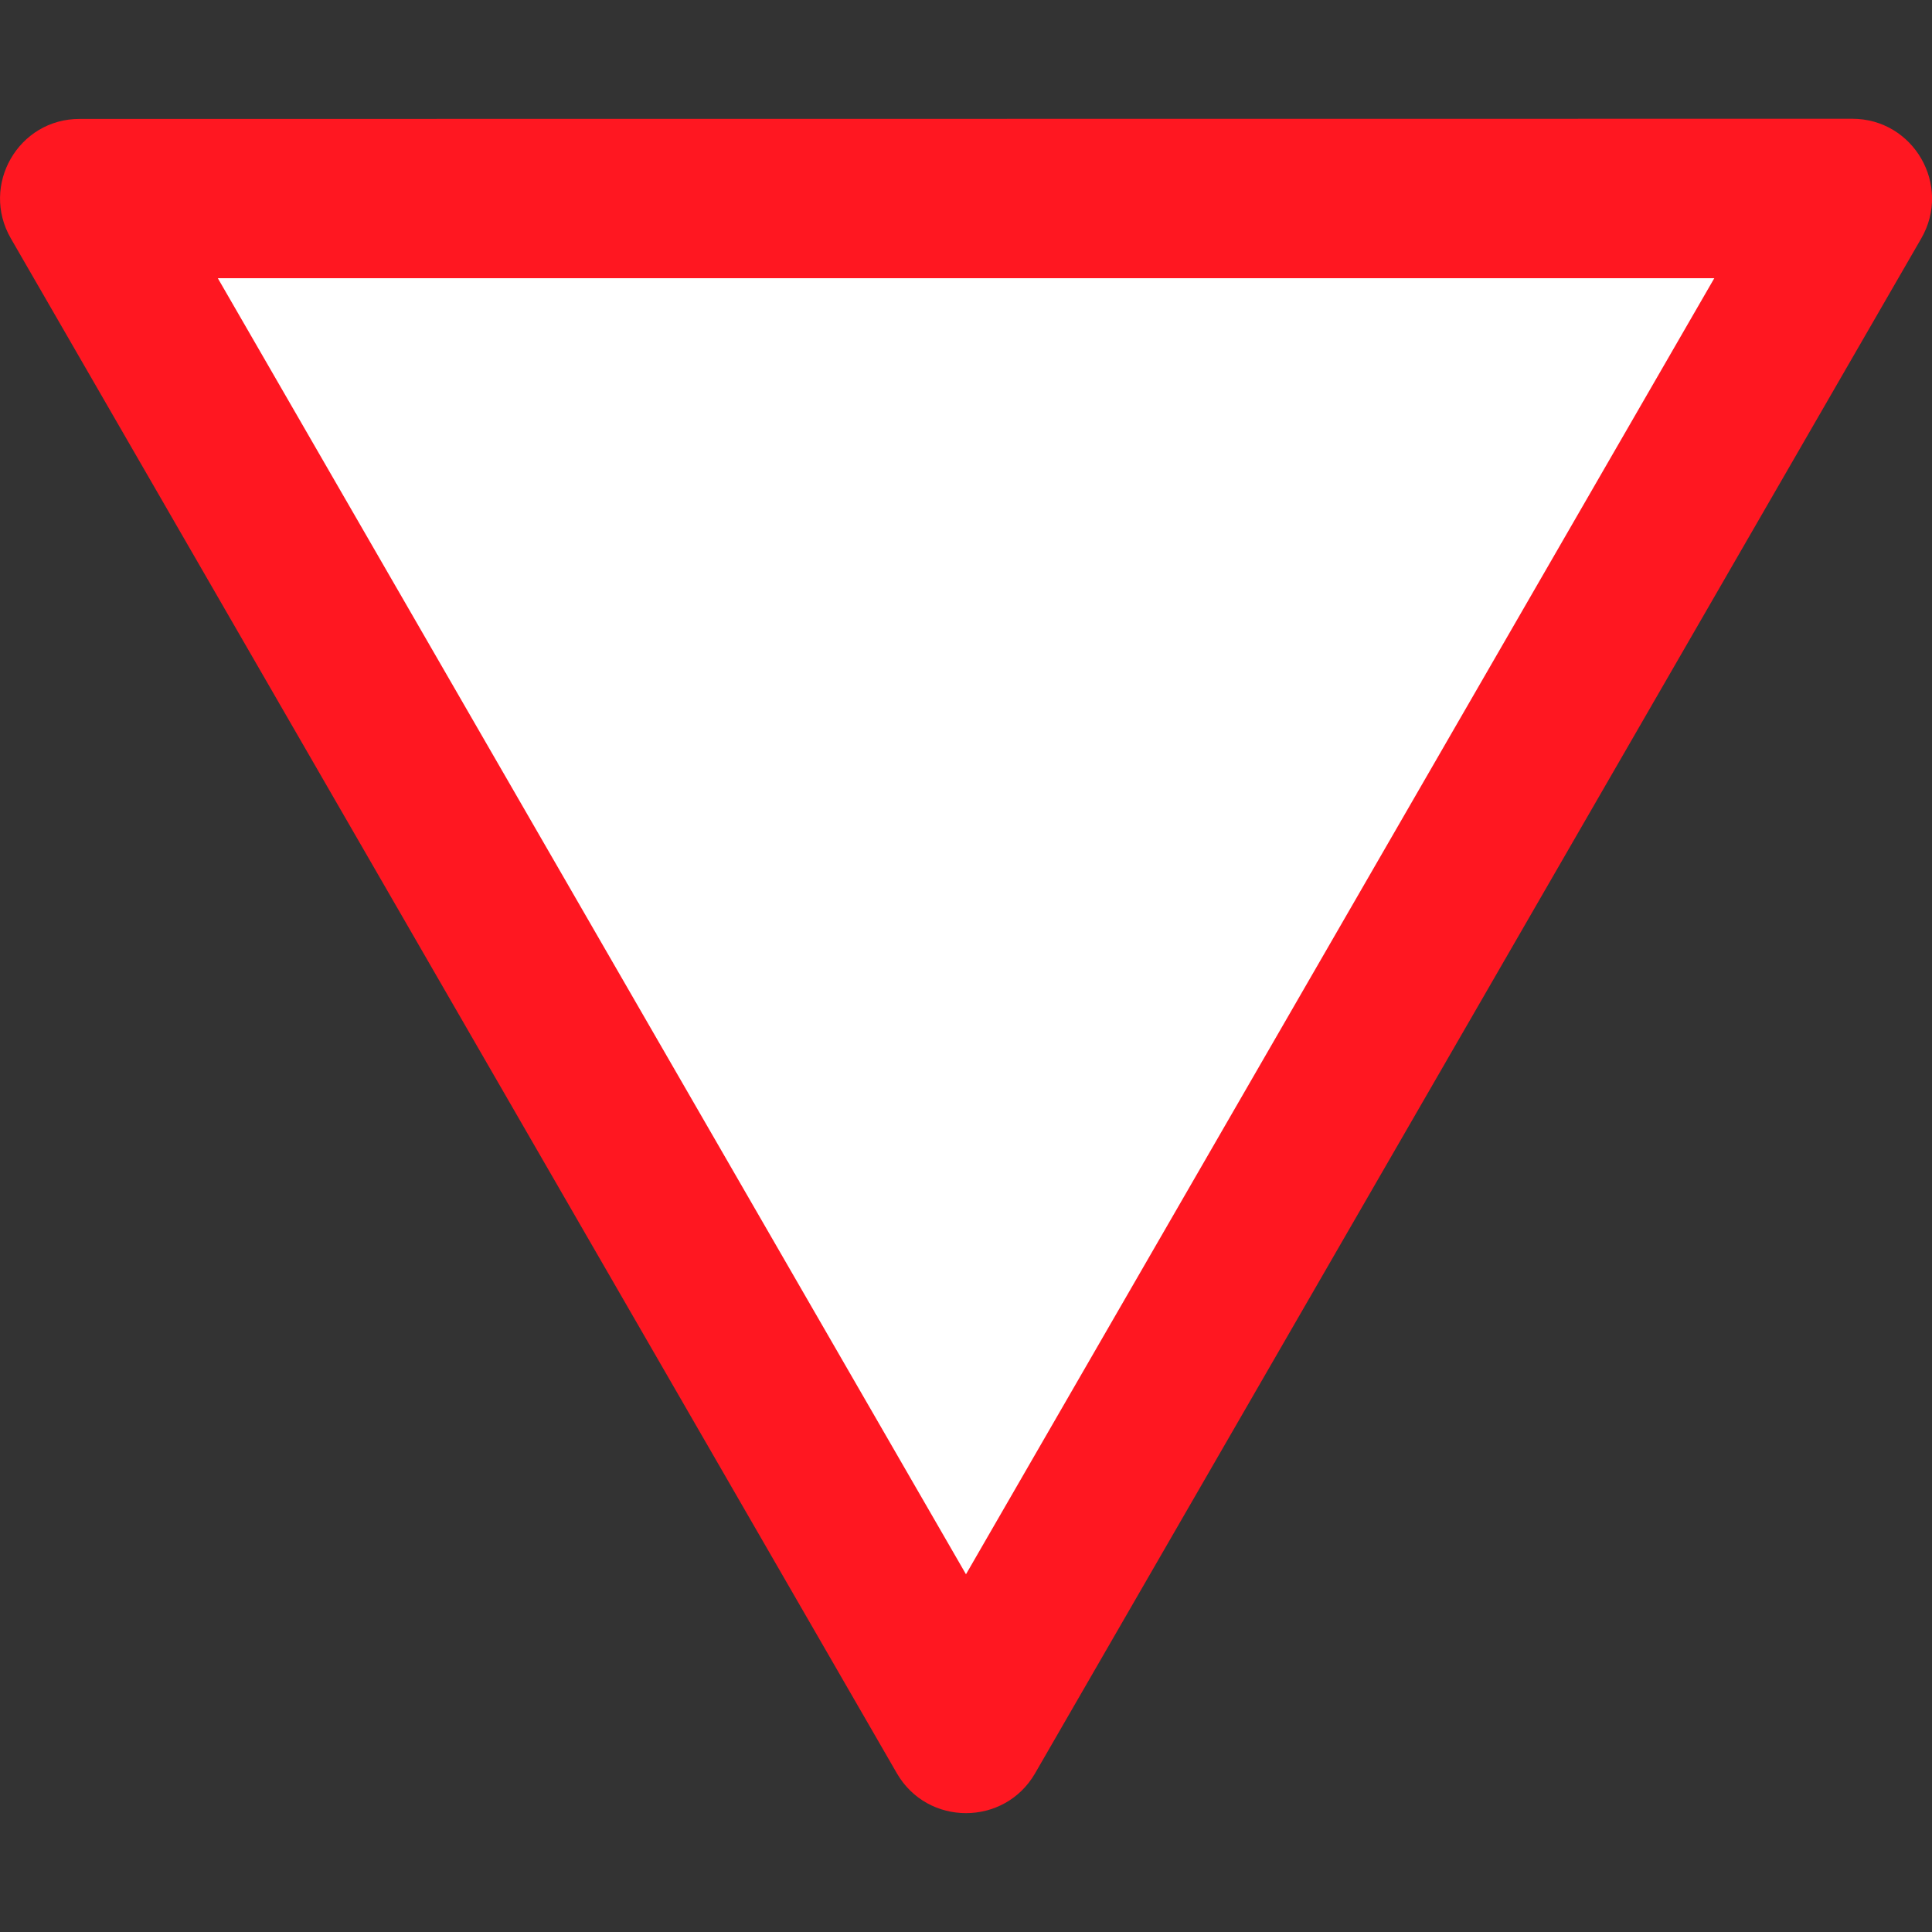 <?xml version="1.0" encoding="UTF-8" standalone="no"?>
<svg
   xmlns:dc="http://purl.org/dc/elements/1.1/"
   xmlns:cc="http://creativecommons.org/ns#"
   xmlns:rdf="http://www.w3.org/1999/02/22-rdf-syntax-ns#"
   xmlns:svg="http://www.w3.org/2000/svg"
   xmlns="http://www.w3.org/2000/svg"
   xmlns:sodipodi="http://sodipodi.sourceforge.net/DTD/sodipodi-0.dtd"
   xmlns:inkscape="http://www.inkscape.org/namespaces/inkscape"
   version="1.0"
   width="150.39"
   height="150.39"
   id="svg1883"
   inkscape:version="0.48.4 r9939"
   sodipodi:docname="give_way.svg">
  <rect width="100%" height="100%" fill="#333333" stroke="none"/>
  <sodipodi:namedview
     pagecolor="#ffffff"
     bordercolor="#666666"
     borderopacity="1"
     objecttolerance="10"
     gridtolerance="10"
     guidetolerance="10"
     inkscape:pageopacity="0"
     inkscape:pageshadow="2"
     inkscape:window-width="640"
     inkscape:window-height="480"
     id="namedview3765"
     showgrid="false"
     inkscape:zoom="1.7893308"
     inkscape:cx="8.4117741"
     inkscape:cy="65.946442"
     inkscape:window-x="0"
     inkscape:window-y="0"
     inkscape:window-maximized="0"
     inkscape:current-layer="svg1883" />
  <defs
     id="defs1885" />
  <g
     transform="translate(-170.518,-445.739)"
     id="layer1">
    <g
       transform="matrix(1.25,0,0,-1.25,-124.951,1114.008)"
       style="font-style:normal;font-variant:normal;font-weight:normal;font-stretch:normal;letter-spacing:normal;word-spacing:normal;text-anchor:start;fill:none;stroke:#000000;stroke-linecap:butt;stroke-linejoin:miter;stroke-miterlimit:10.433;stroke-opacity:1;stroke-dasharray:none;stroke-dashoffset:0"
       id="g10"
       xml:space="preserve">
<path
   d="m 300.83,424.18 55.19,95.59 0,0 c 1.91,3.31 -0.48,7.45 -4.3,7.45 l 0,0 -110.38,-0.01 0,0 c -3.82,0.01 -6.2,-4.13 -4.29,-7.44 l 0,0 55.18,-95.59 0,0 c 1.91,-3.3 6.69,-3.3 8.6,0 z"
   style="fill:#ff1721;fill-rule:nonzero;stroke:#ff1721;stroke-width:0"
   id="path12"
   inkscape:connector-curvature="0" />
<polygon
   points="296.53,436.58 296.53,436.58 343.13,517.29 249.94,517.29 "
   style="fill:#ffffff;fill-rule:nonzero;stroke:#ffffff;stroke-width:0"
   id="polygon14" />
</g>  </g>
</svg>
